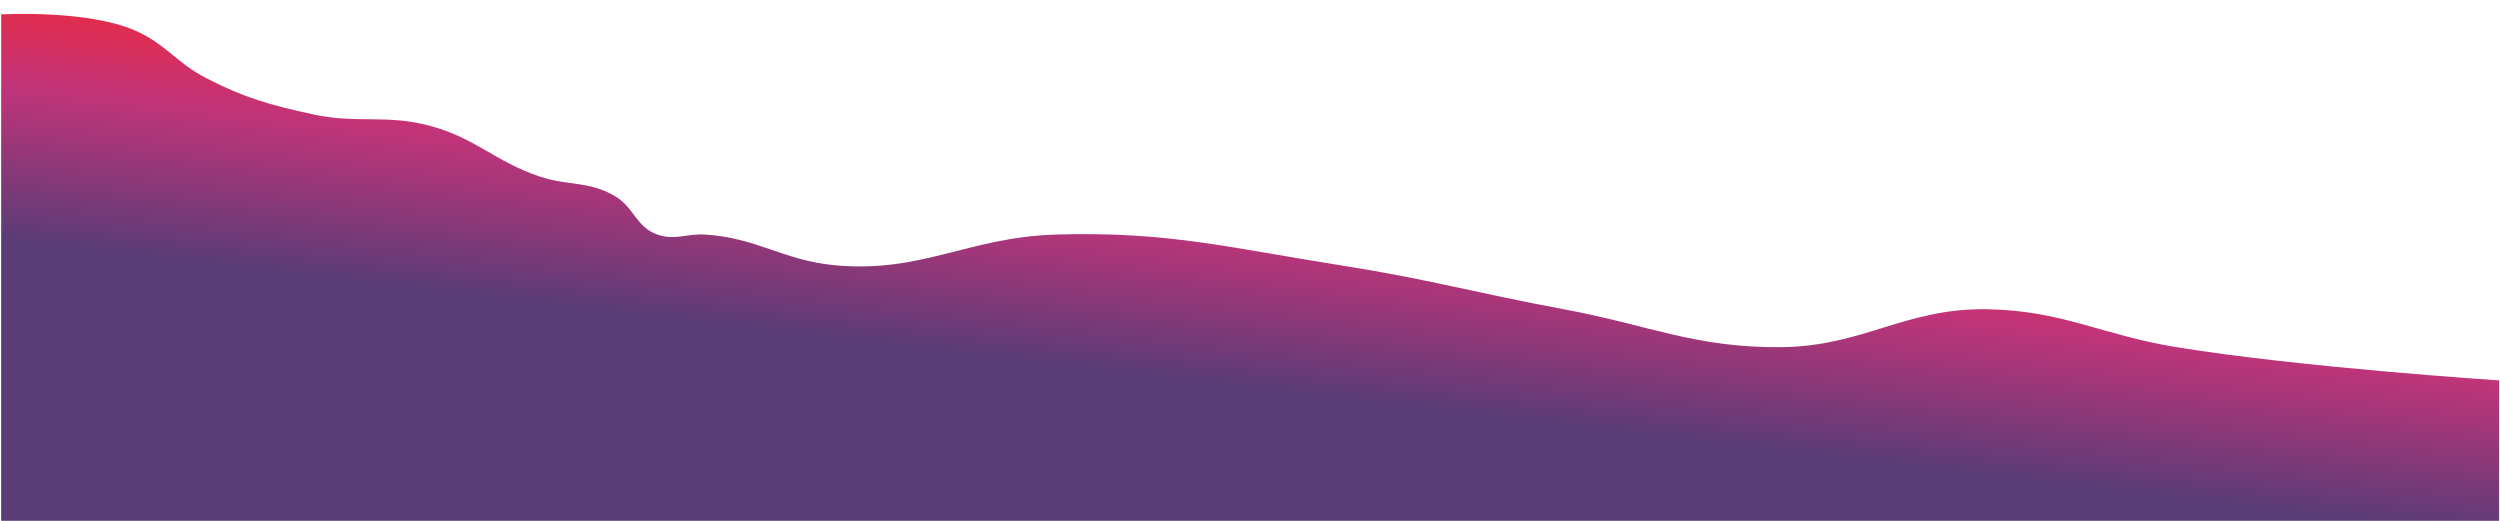 <svg width="4320" height="900" viewBox="0 0 4320 900" fill="none" xmlns="http://www.w3.org/2000/svg">
<g clip-path="url(#clip0_536_12539)">
<path d="M232.5 52.34C149.23 16.504 2 24.84 2 24.84V985.341H4318.5V657.341C4318.5 657.341 3976.71 635.094 3760.5 599.841C3631.39 578.79 3562.8 536.053 3432 534.341C3292 532.508 3219.51 598.171 3079.5 599.841C2929.89 601.624 2849.13 561.562 2702 534.341C2550.93 506.389 2467.78 482.181 2316 458.341C2124.9 428.322 2016.85 399.341 1823.5 405.341C1673.35 410 1592.06 472.458 1442.5 458.341C1353.01 449.893 1308.22 410.83 1218.5 405.341C1186.34 403.373 1166.45 415.856 1136 405.341C1099.41 392.706 1095.85 358.494 1062.5 338.841C1017.13 312.1 981.896 321.693 932 304.841C855.523 279.01 822.366 239.12 744.5 217.84C666.889 196.63 618.062 214.7 539.5 197.34C465.579 181.007 423.29 169.527 356 134.84C304.446 108.265 285.777 75.269 232.5 52.34Z" fill="url(#paint0_linear_536_12539)"/>
</g>
<defs>
<linearGradient id="paint0_linear_536_12539" x1="2284.65" y1="163.385" x2="2223.36" y2="678.081" gradientUnits="userSpaceOnUse">
<stop stop-color="#FF2424"/>
<stop offset="0.488" stop-color="#C1347A"/>
<stop offset="1" stop-color="#5A3C76"/>
</linearGradient>
<clipPath id="clip0_536_12539">
<rect width="4320" height="900" fill="white"/>
</clipPath>
</defs>
</svg>
